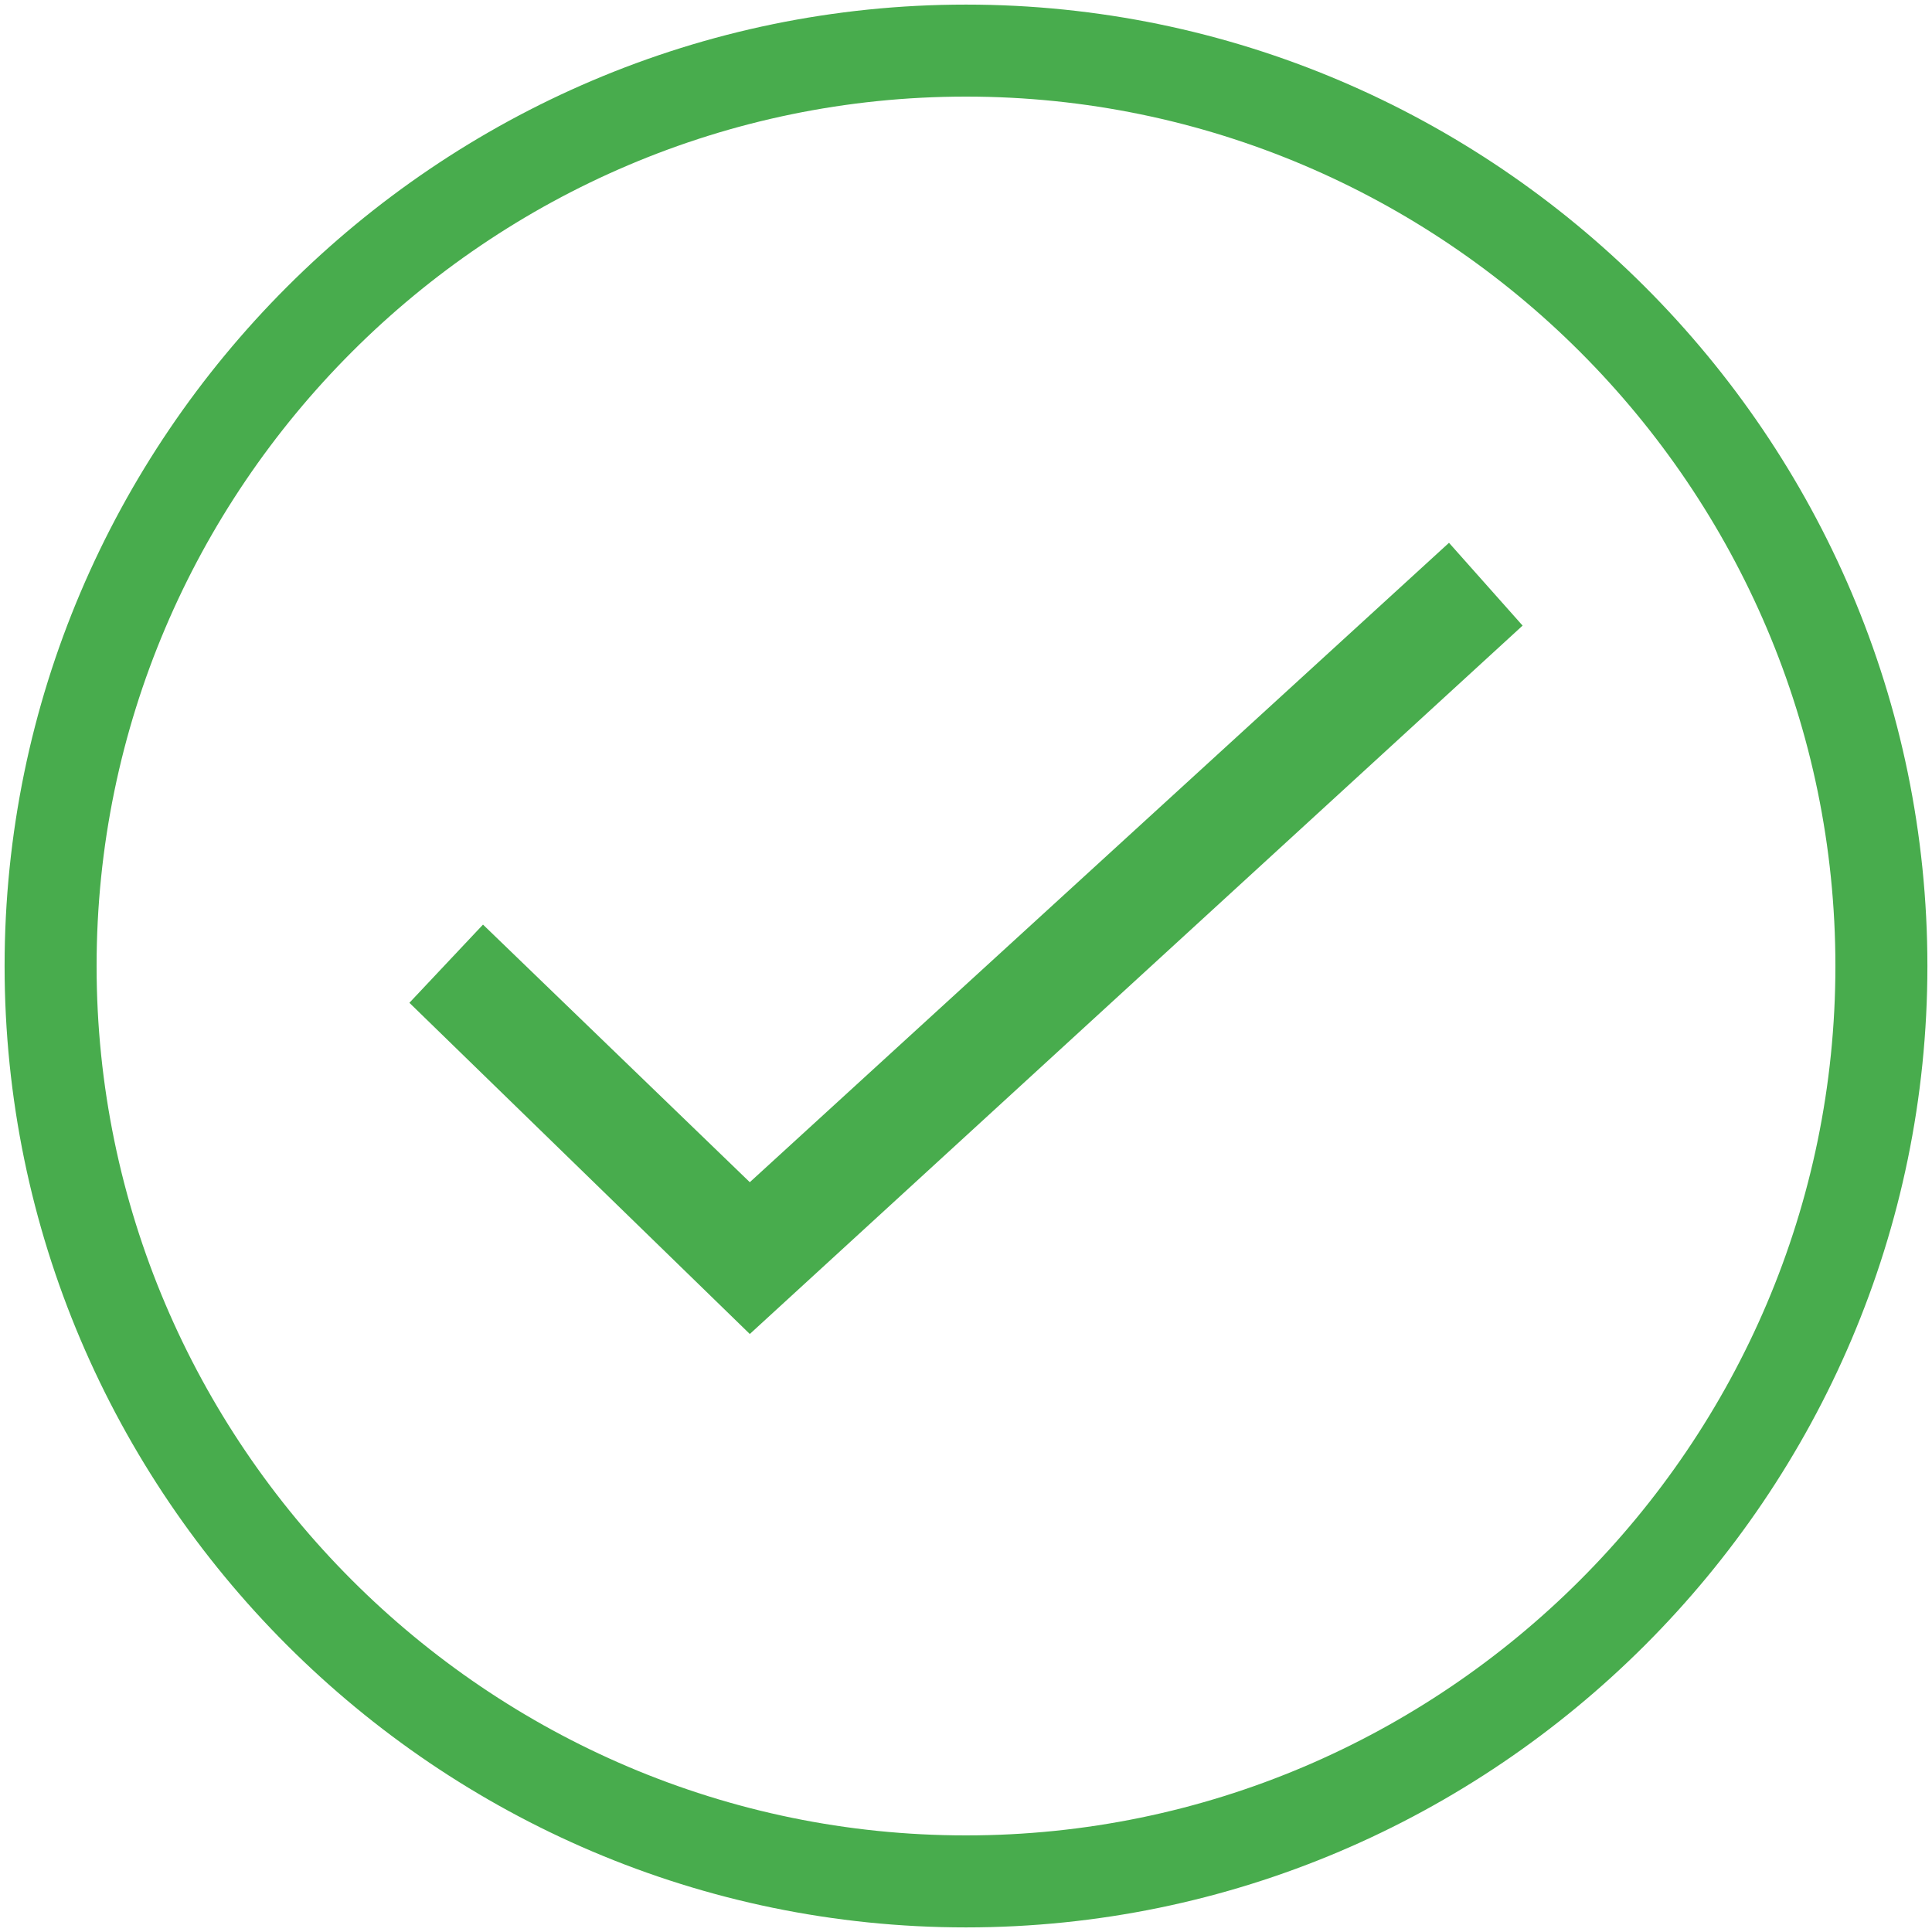 <?xml version="1.0" encoding="utf-8"?>
<!-- Generator: Adobe Illustrator 26.0.0, SVG Export Plug-In . SVG Version: 6.00 Build 0)  -->
<svg version="1.1" id="Layer_1" xmlns="http://www.w3.org/2000/svg" xmlns:xlink="http://www.w3.org/1999/xlink" x="0px" y="0px"
	 viewBox="0 0 42 42" style="enable-background:new 0 0 42 42;" xml:space="preserve">
<style type="text/css">
	.st0{fill:#48AC4D;}
</style>
<g>
	<g>
		<g>
			<g>
				<path class="st0" d="M21,41.9C9.5,41.9,0.1,32.5,0.1,21C0.1,9.5,9.5,0.1,21,0.1c11.5,0,20.9,9.4,20.9,20.9
					C41.9,32.5,32.5,41.9,21,41.9z M21,2.1C10.6,2.1,2.1,10.6,2.1,21c0,10.4,8.5,18.9,18.9,18.9c10.4,0,18.9-8.5,18.9-18.9
					C39.9,10.6,31.4,2.1,21,2.1z"/>
			</g>
		</g>
	</g>
	<g>
		<polygon class="st0" points="16.3,29 8.9,21.8 10.5,20.1 16.3,25.7 31.5,11.8 33.1,13.6 		"/>
	</g>
</g>
</svg>
